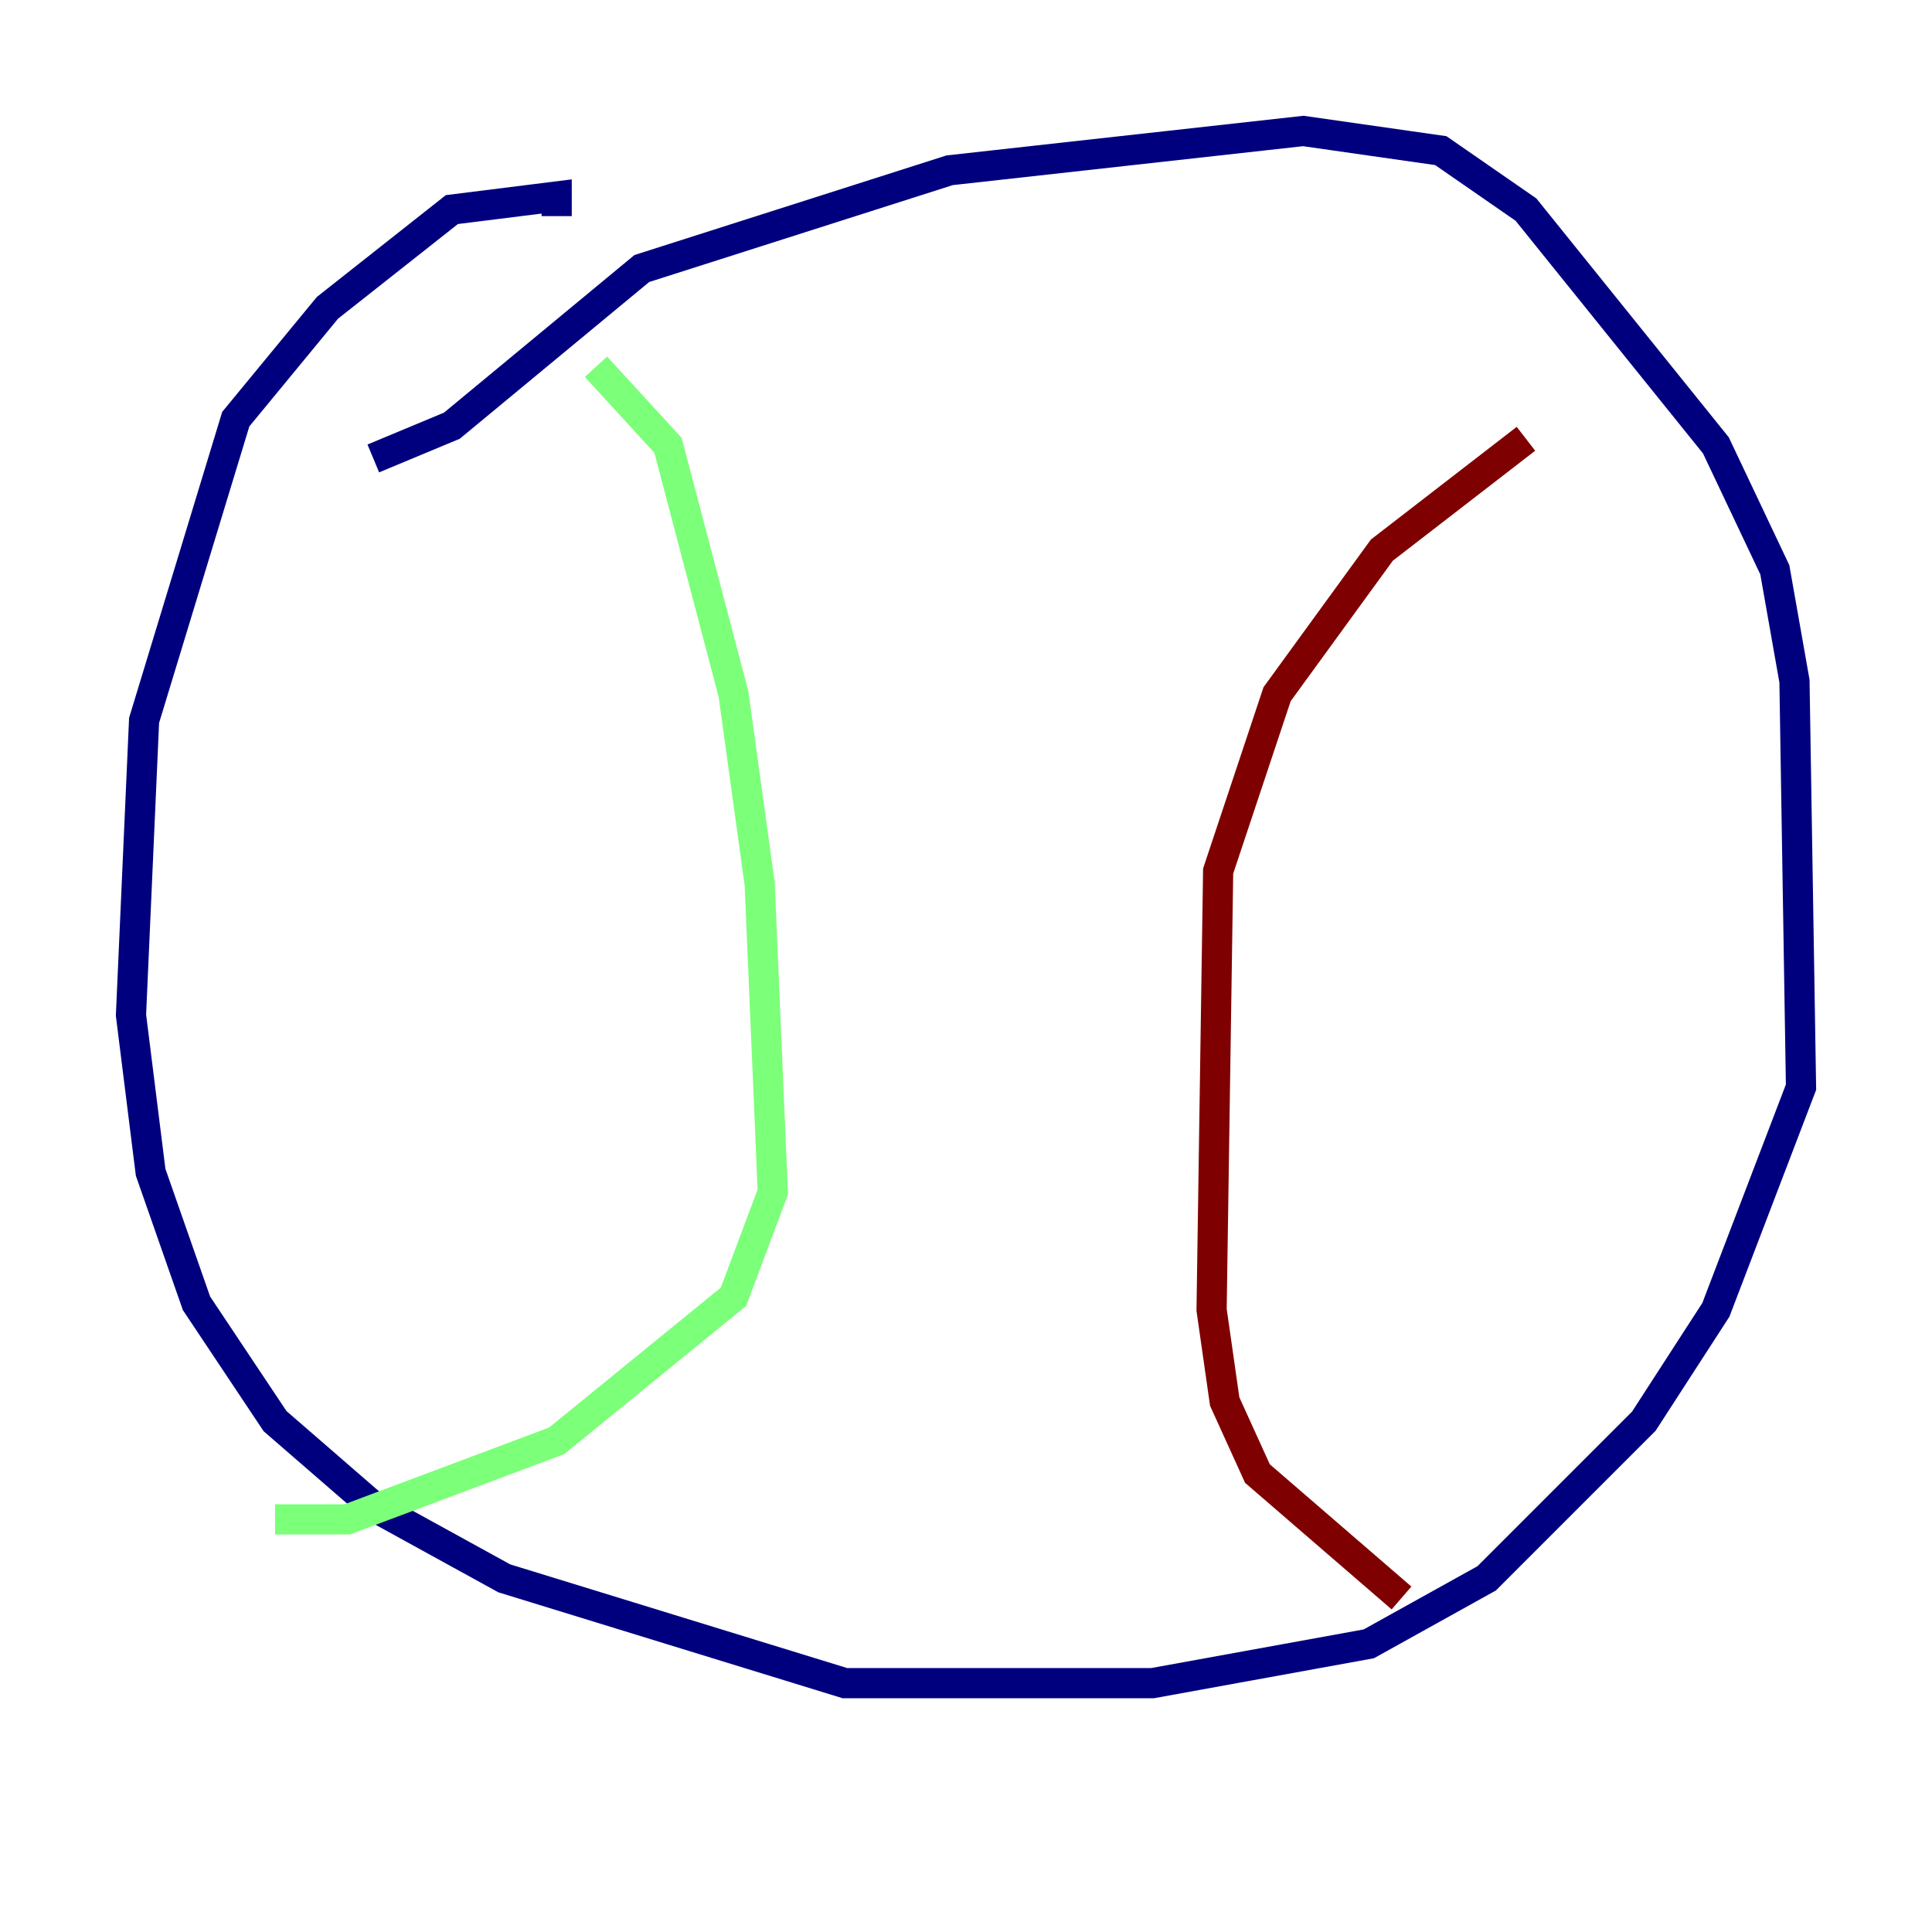 <?xml version="1.0" encoding="utf-8" ?>
<svg baseProfile="tiny" height="128" version="1.2" viewBox="0,0,128,128" width="128" xmlns="http://www.w3.org/2000/svg" xmlns:ev="http://www.w3.org/2001/xml-events" xmlns:xlink="http://www.w3.org/1999/xlink"><defs /><polyline fill="none" points="24.732,30.373 29.939,28.203 42.522,17.79 62.915,11.281 86.346,8.678 95.458,9.98 101.098,13.885 113.681,29.505 117.586,37.749 118.888,45.125 119.322,72.027 113.681,86.78 108.909,94.156 98.495,104.57 90.685,108.909 76.366,111.512 55.973,111.512 33.41,104.57 24.732,99.797 18.224,94.156 13.017,86.346 9.98,77.668 8.678,67.254 9.546,47.729 15.62,27.77 21.695,20.393 29.939,13.885 36.881,13.017 36.881,14.319" stroke="#00007f" stroke-width="2" /><polyline fill="none" points="39.485,24.298 44.258,29.505 48.597,45.993 50.332,58.576 51.2,78.969 48.597,85.912 36.881,95.458 22.997,100.664 18.224,100.664" stroke="#7cff79" stroke-width="2" /><polyline fill="none" points="101.098,29.071 91.552,36.447 84.61,45.993 80.705,57.709 80.271,86.78 81.139,92.854 83.308,97.627 92.854,105.871" stroke="#7f0000" stroke-width="2" /></svg>